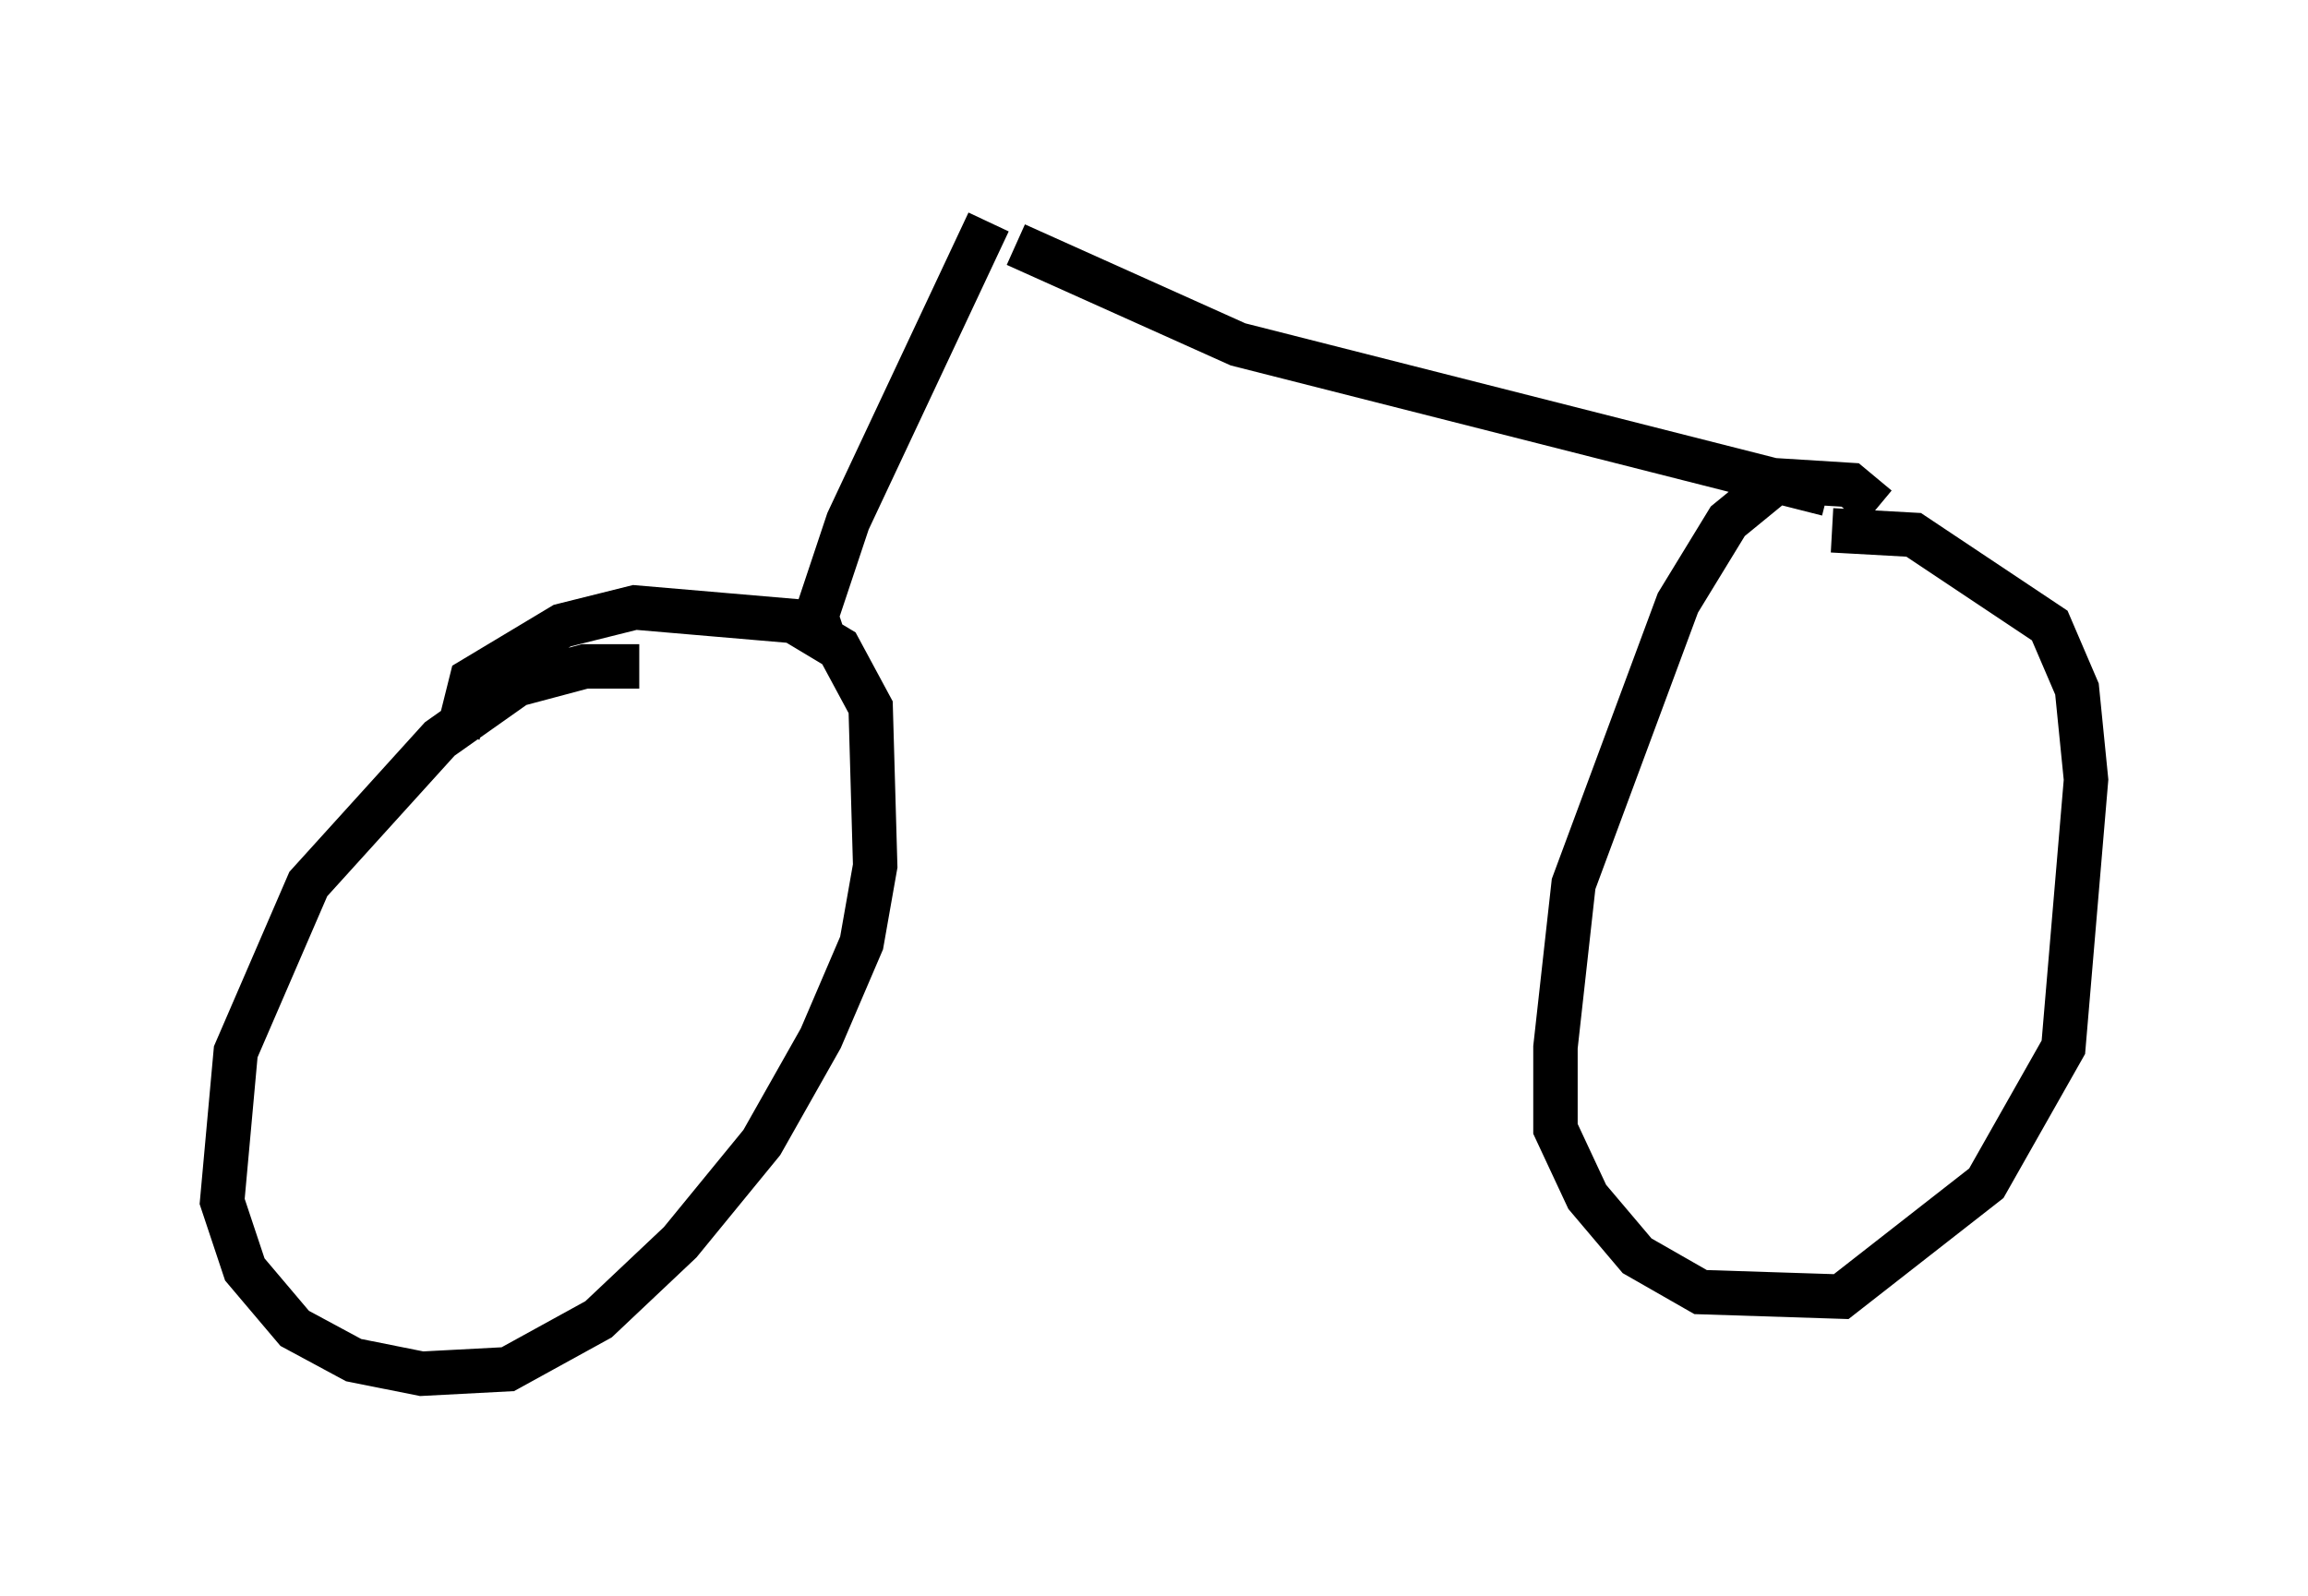 <?xml version="1.0" encoding="utf-8" ?>
<svg baseProfile="full" height="35.929" version="1.1" width="51.957" xmlns="http://www.w3.org/2000/svg" xmlns:ev="http://www.w3.org/2001/xml-events" xmlns:xlink="http://www.w3.org/1999/xlink"><defs /><rect fill="white" height="35.929" width="51.957" x="0" y="0" /><path d="M16.229, 15.617 m-1.838, -0.613 l-1.225, 0.0 -1.531, 0.408 l-1.735, 1.225 -2.96, 3.267 l-1.633, 3.777 -0.306, 3.369 l0.51, 1.531 1.123, 1.327 l1.327, 0.715 1.531, 0.306 l1.94, -0.102 2.042, -1.123 l1.838, -1.735 1.838, -2.246 l1.327, -2.348 0.919, -2.144 l0.306, -1.735 -0.102, -3.573 l-0.715, -1.327 -1.021, -0.613 l-3.573, -0.306 -1.633, 0.408 l-2.042, 1.225 -0.306, 1.225 m8.269, -2.042 l-0.204, -0.613 0.715, -2.144 l3.165, -6.738 m0.613, 0.51 l5.002, 2.246 13.271, 3.369 m1.123, 0.306 l-0.613, -0.51 -1.633, -0.102 l-1.123, 0.919 -1.123, 1.838 l-2.348, 6.329 -0.408, 3.675 l0.0, 1.838 0.715, 1.531 l1.123, 1.327 1.429, 0.817 l3.165, 0.102 3.267, -2.552 l1.735, -3.063 0.51, -6.023 l-0.204, -2.042 -0.613, -1.429 l-3.063, -2.042 -1.838, -0.102 " fill="none" stroke="black" stroke-width="1" /></svg>
